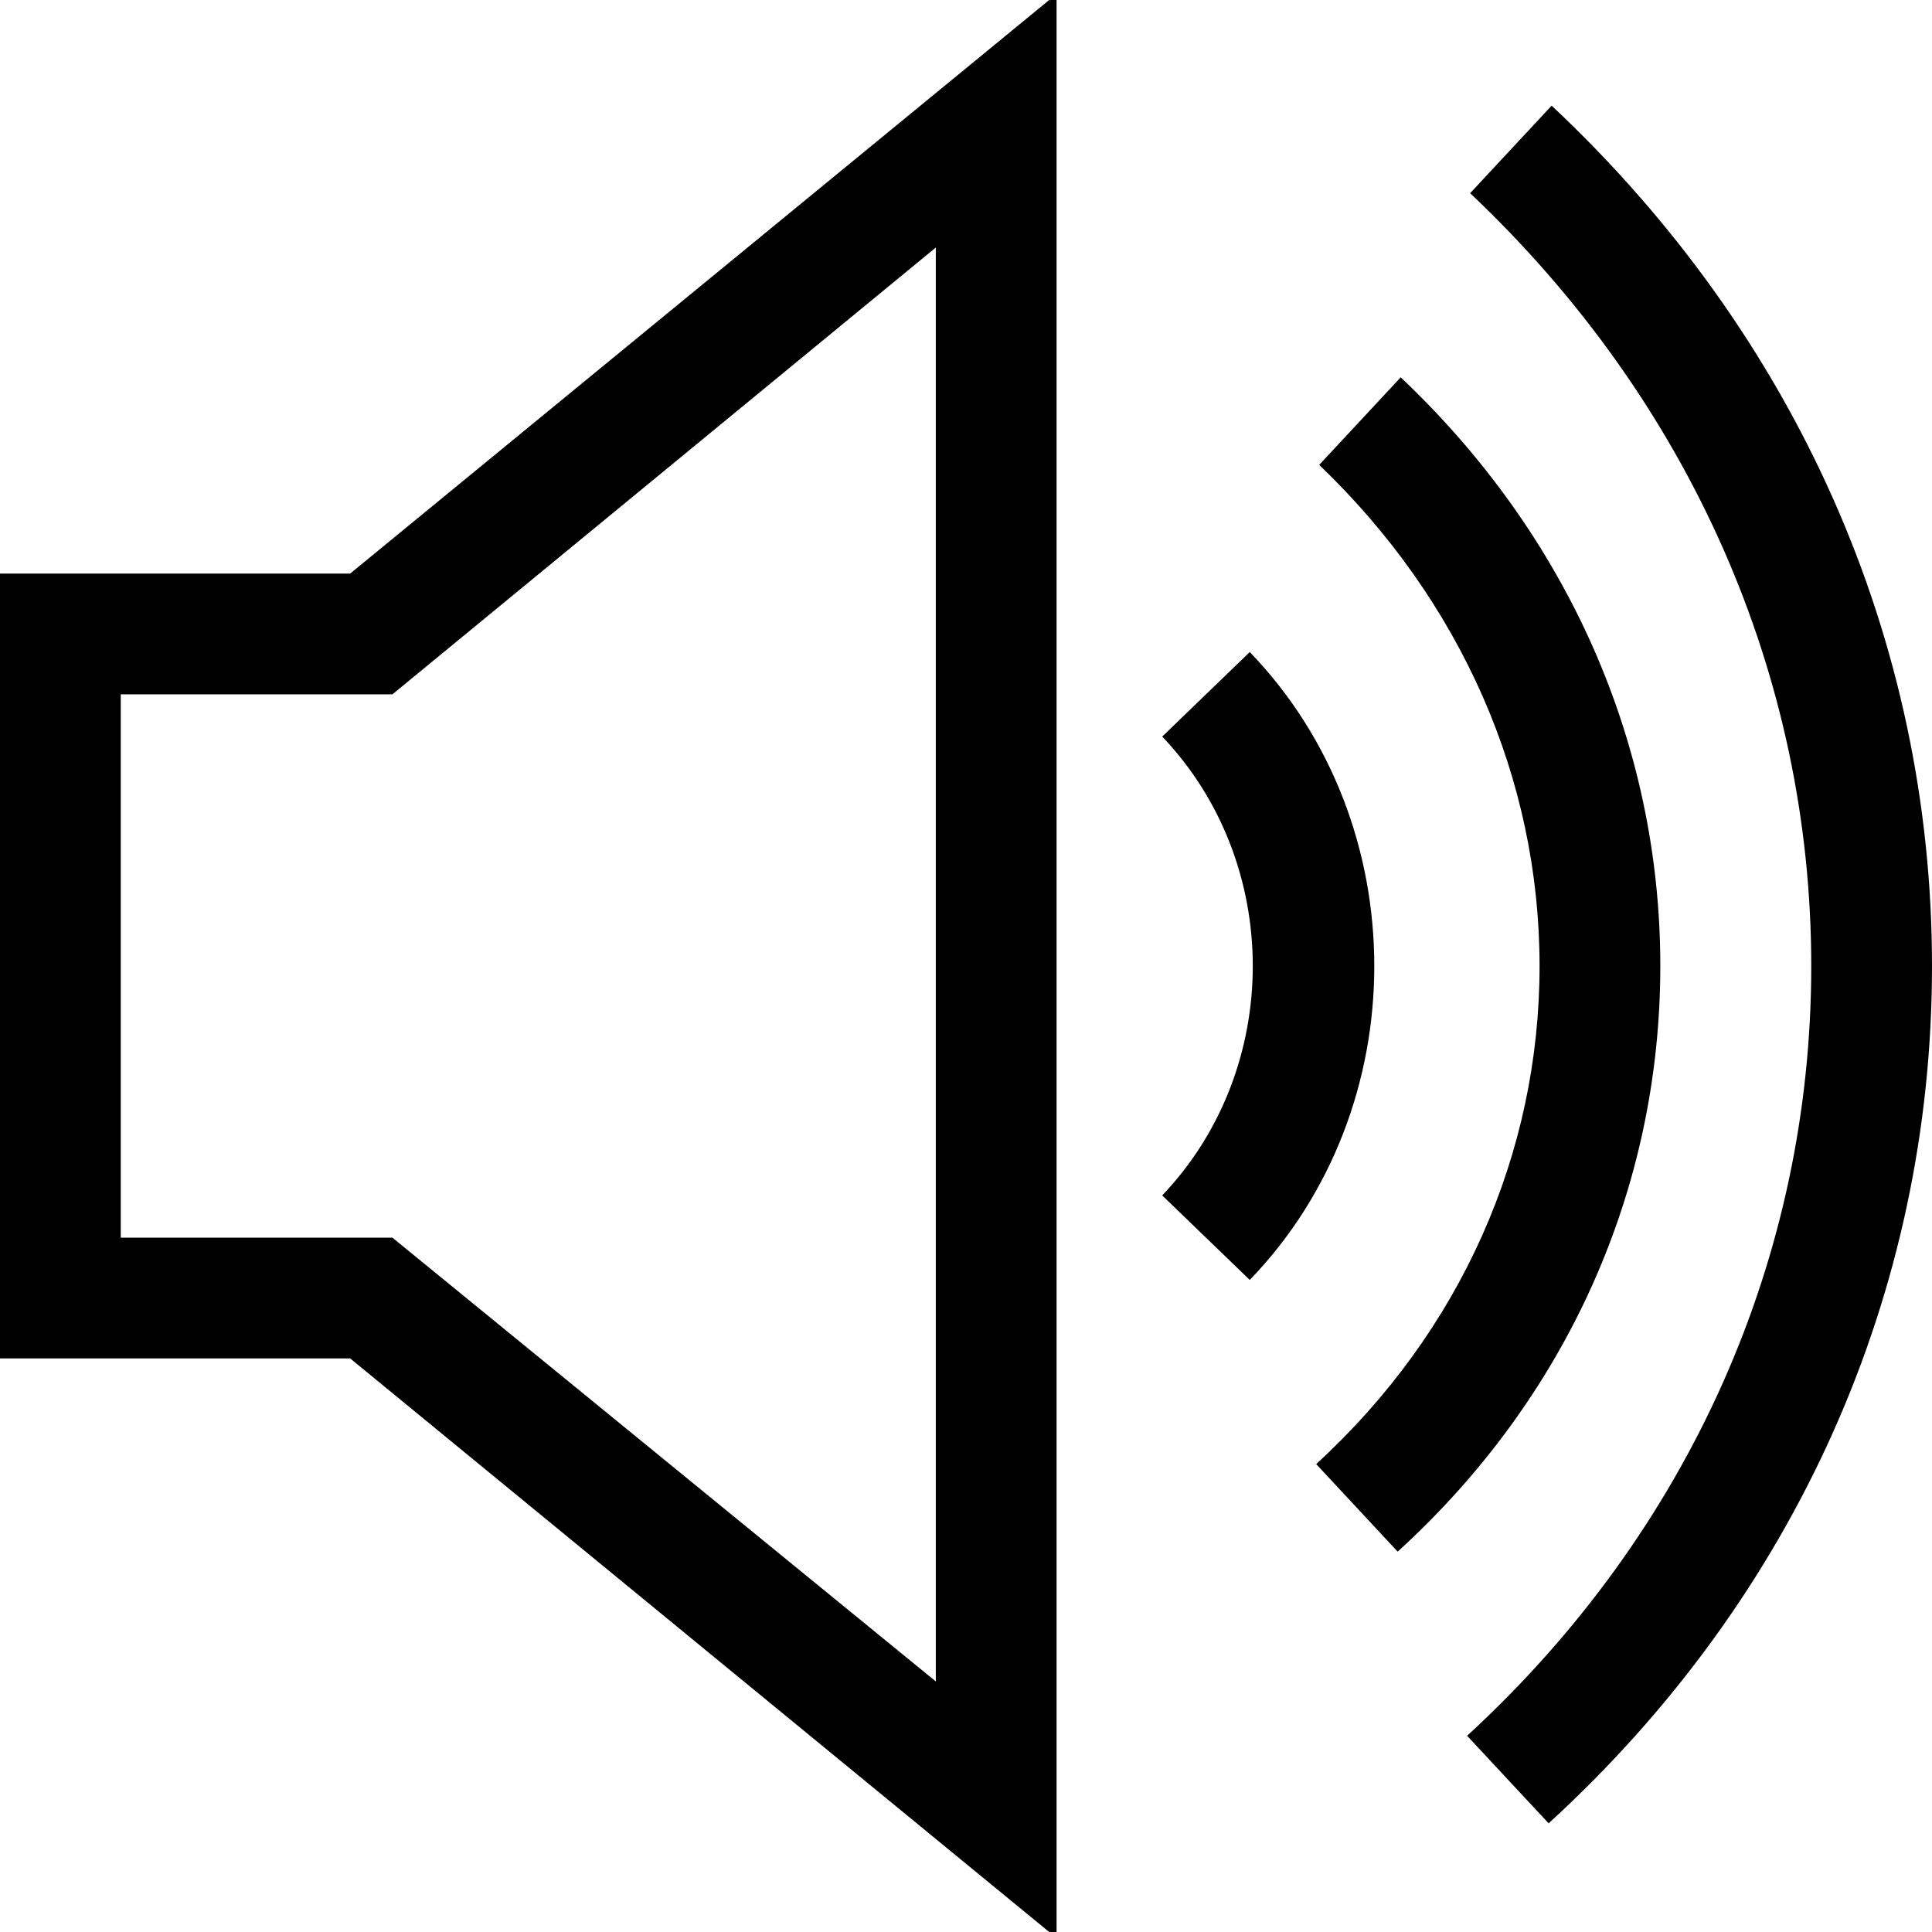 <?xml version="1.0" encoding="utf-8"?>
<!-- Generator: Adobe Illustrator 18.0.0, SVG Export Plug-In . SVG Version: 6.00 Build 0)  -->
<!DOCTYPE svg PUBLIC "-//W3C//DTD SVG 1.1//EN" "http://www.w3.org/Graphics/SVG/1.1/DTD/svg11.dtd">
<svg version="1.1" id="Layer_1" xmlns="http://www.w3.org/2000/svg" xmlns:xlink="http://www.w3.org/1999/xlink" x="0px" y="0px"
	 viewBox="0 0 64 64" enable-background="new 0 0 64 64" xml:space="preserve">
<g>
	<path d="M0,19v26h11.6L35,64.2V-0.2L11.6,19H0z M31,8.2v47.5L13,41H4V23h9L31,8.2z"/>
	<path d="M51.4,3.5l-2.7,2.9C56,13.3,60,22.4,60,32s-4,18.7-11.4,25.5l2.7,2.9C59.5,52.9,64,42.8,64,32S59.5,11.1,51.4,3.5z"/>
	<path d="M46.4,12.5l-2.7,2.9C48.4,19.9,51,25.8,51,32s-2.6,12.1-7.4,16.5l2.7,2.9C51.9,46.3,55,39.4,55,32S51.9,17.7,46.4,12.5z"/>
	<path d="M41.4,21.6l-2.9,2.8c4,4.2,4,11,0,15.2l2.9,2.8C46.9,36.7,46.9,27.3,41.4,21.6z"/>
</g>
</svg>
